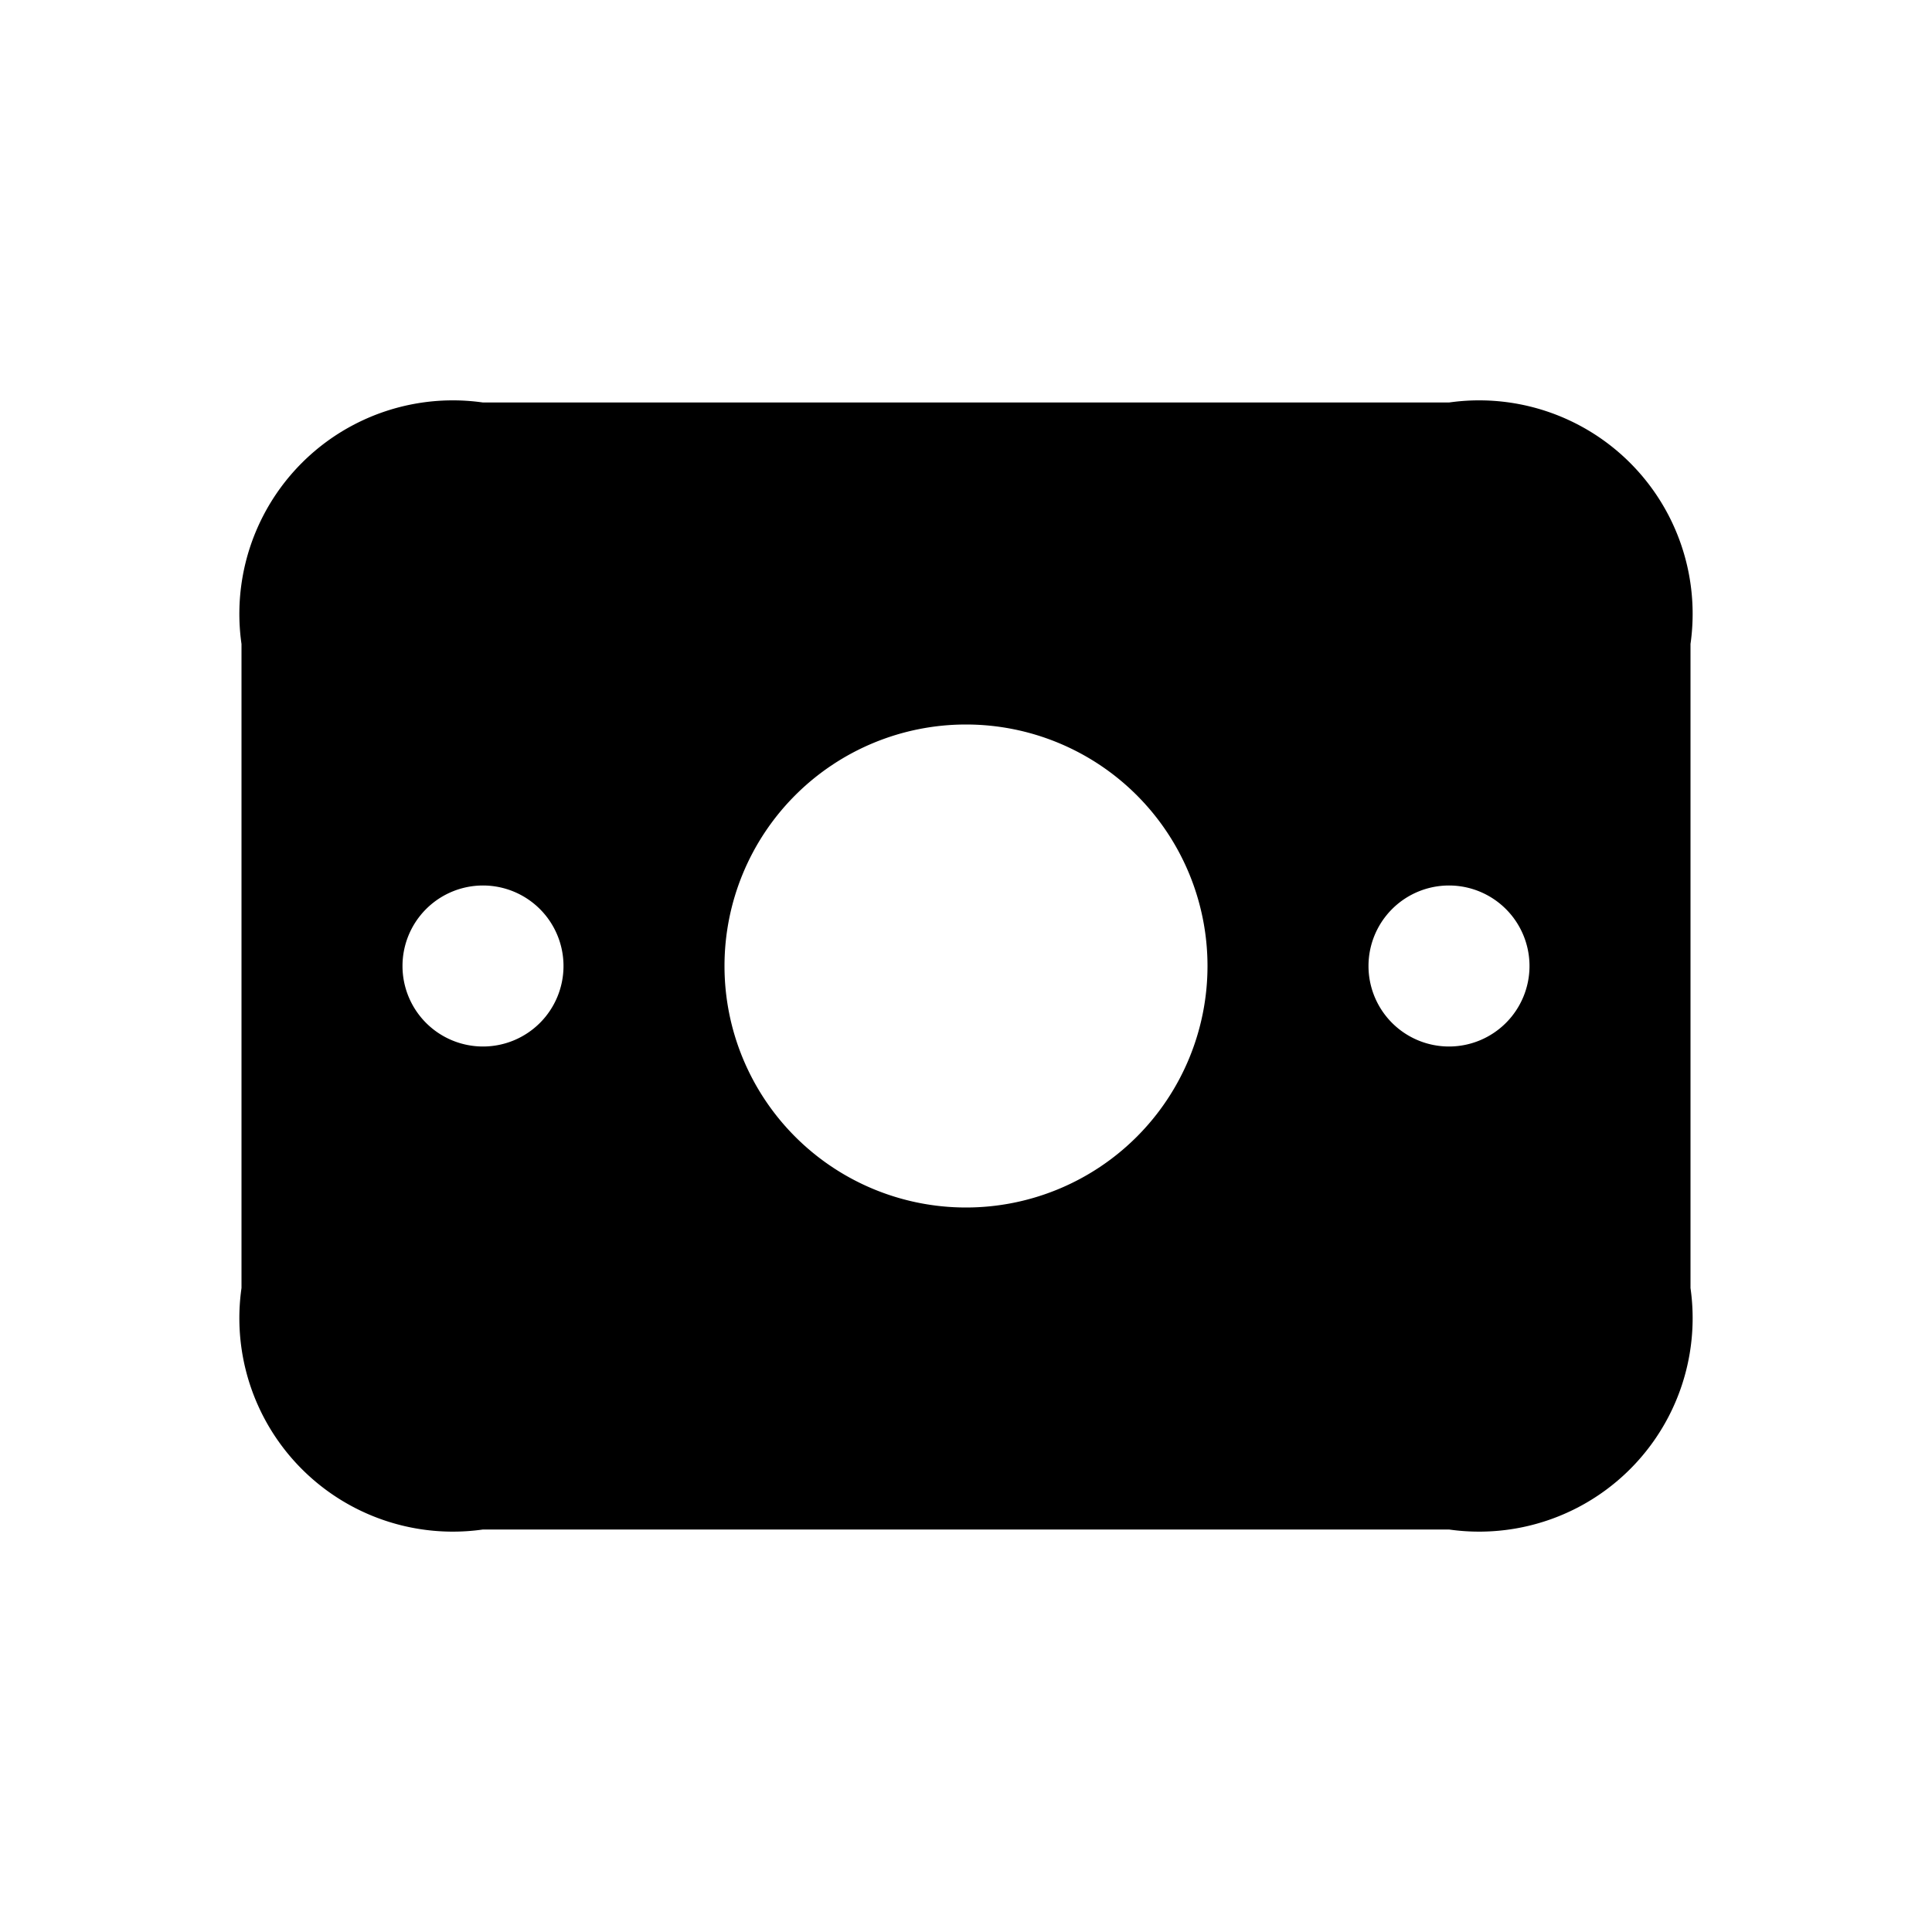 <svg id="Layer" xmlns="http://www.w3.org/2000/svg" viewBox="0 0 24 24"><path id="money-bill" class="cls-1" d="M18,5H6A2.652,2.652,0,0,0,3,8v8a2.652,2.652,0,0,0,3,3H18a2.652,2.652,0,0,0,3-3V8A2.652,2.652,0,0,0,18,5ZM6,13a1,1,0,1,1,1-1A1,1,0,0,1,6,13Zm6,2a3,3,0,1,1,3-3A3,3,0,0,1,12,15Zm6-2a1,1,0,1,1,1-1A1,1,0,0,1,18,13Z"/></svg>